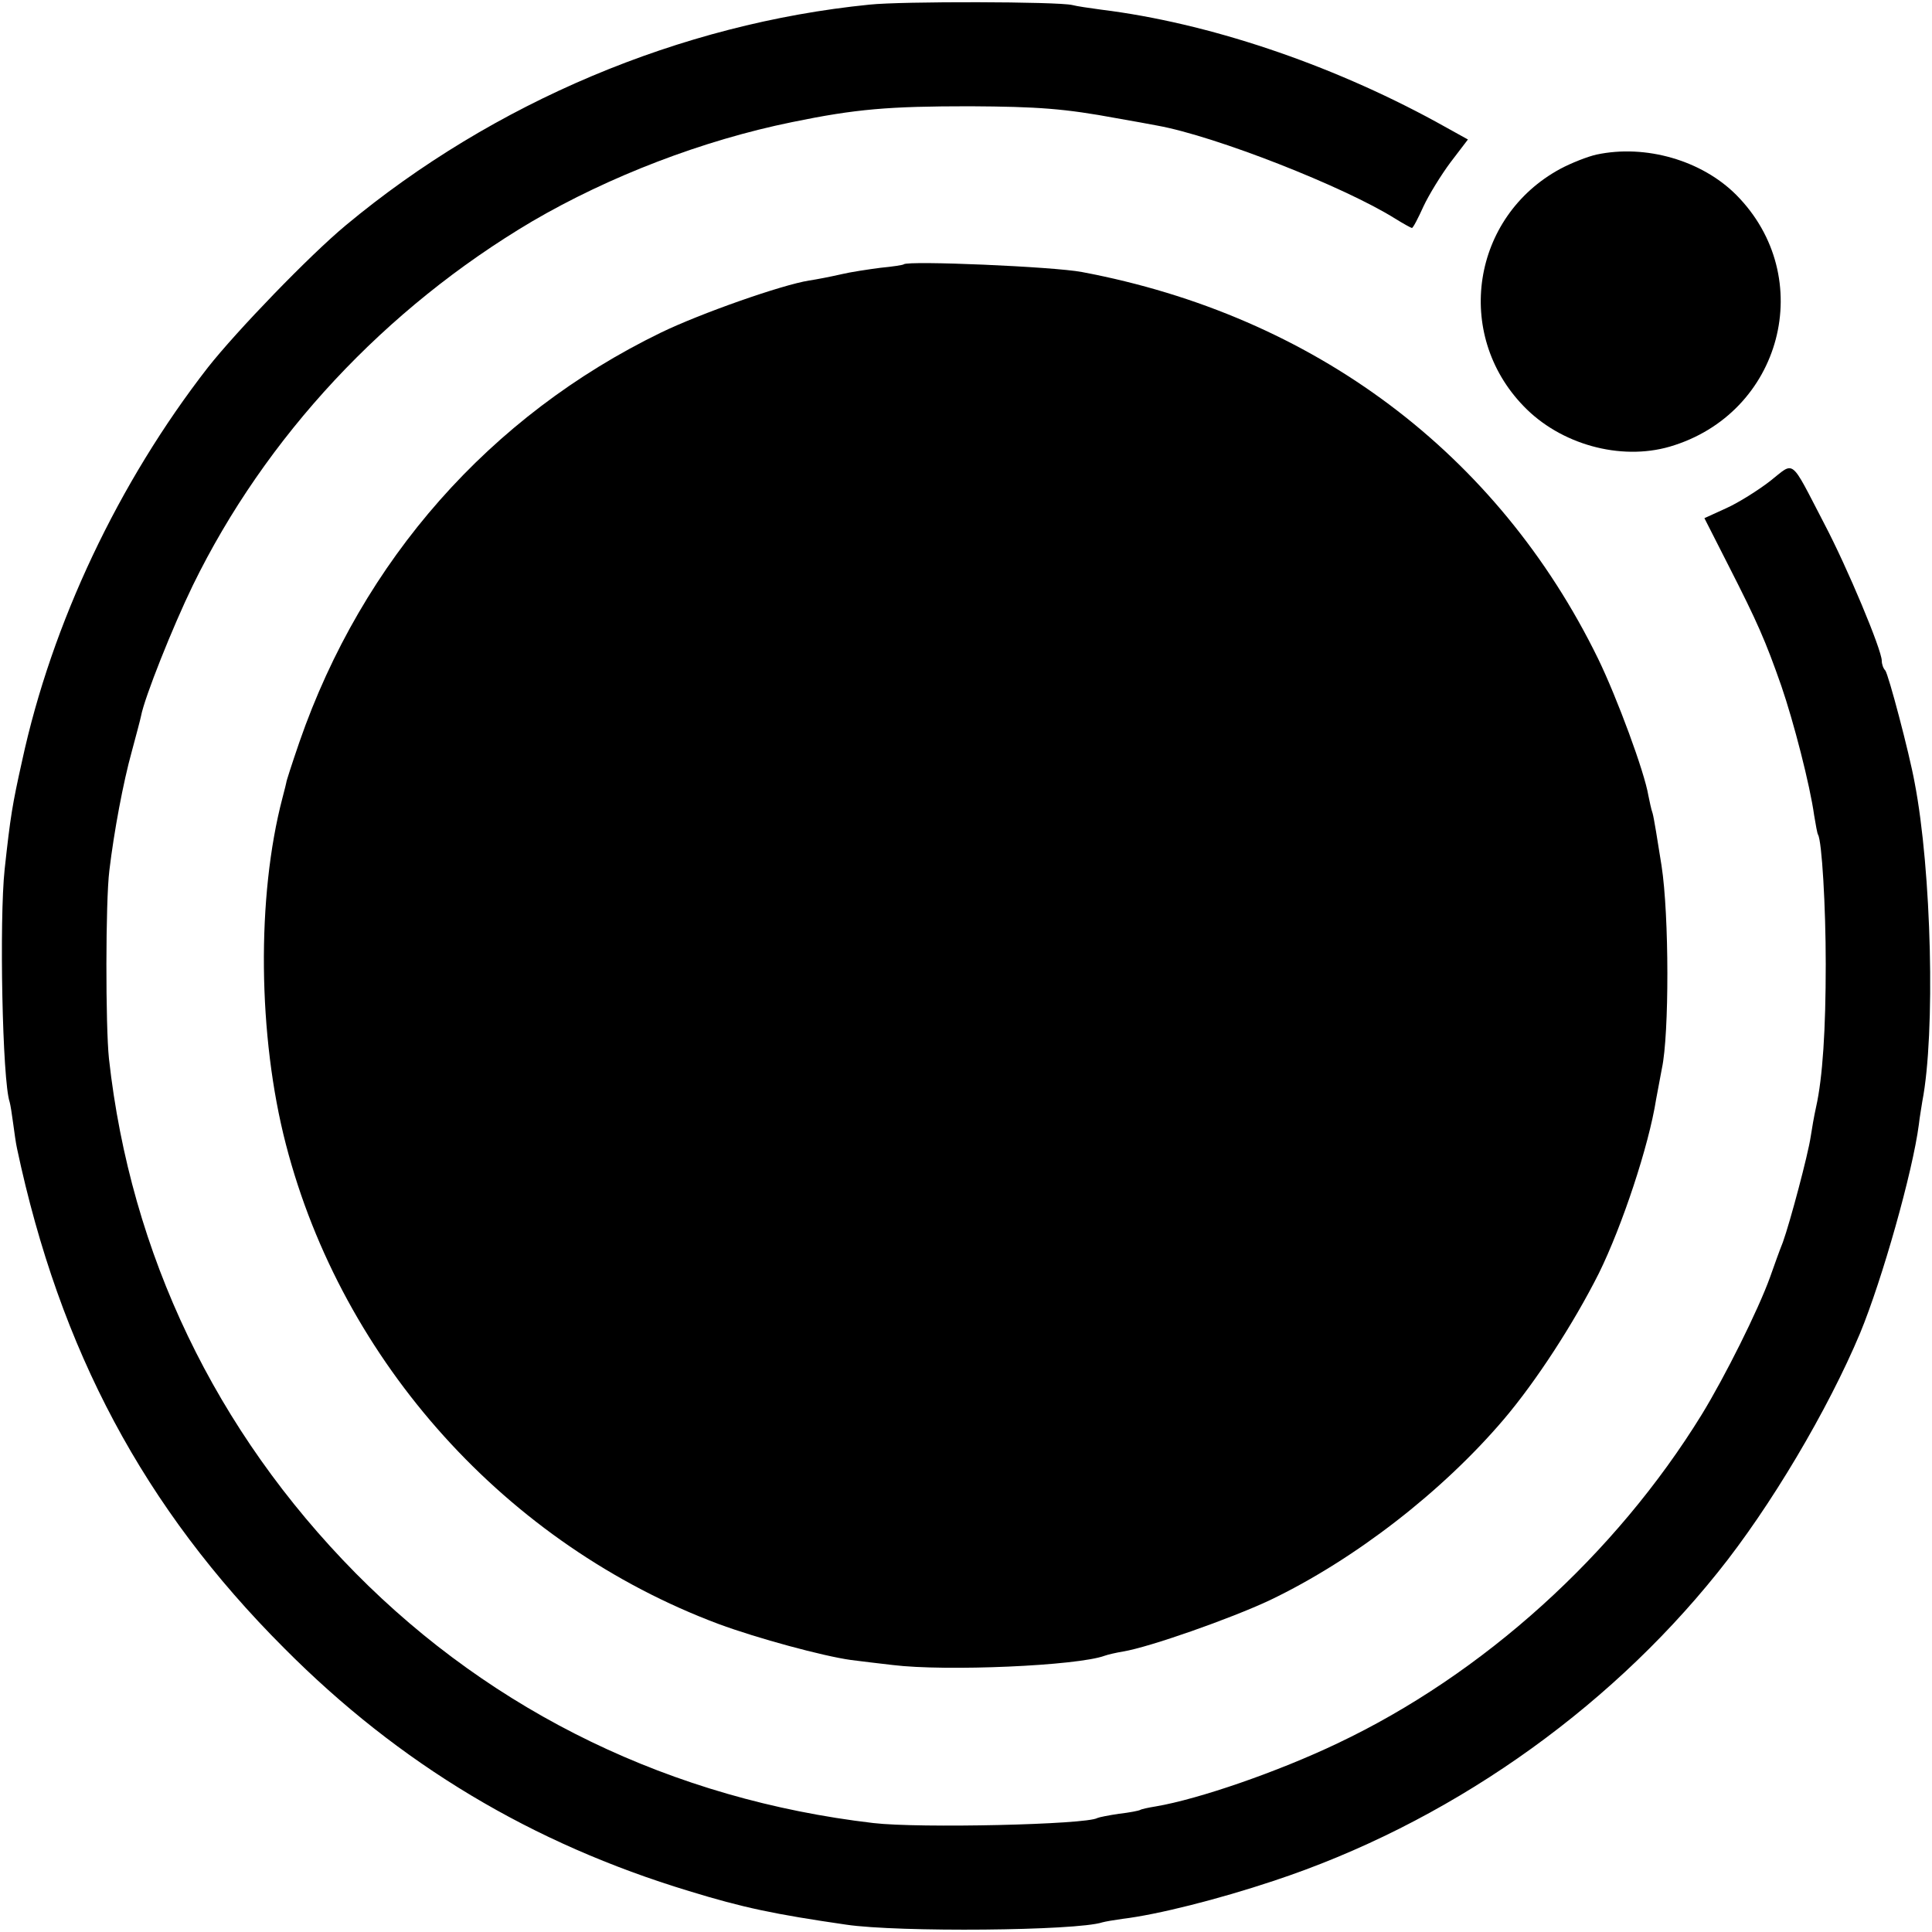 <?xml version="1.0" standalone="no"?>
<!DOCTYPE svg PUBLIC "-//W3C//DTD SVG 20010904//EN"
 "http://www.w3.org/TR/2001/REC-SVG-20010904/DTD/svg10.dtd">
<svg version="1.0" xmlns="http://www.w3.org/2000/svg"
 width="500pt" height="500pt" viewBox="0 0 500 500"
 preserveAspectRatio="xMidYMid meet">
<g transform="translate(0,500) scale(0.1,-0.1)"
fill="#000000" stroke="none">
<path d="M2250 4988 c-489 -49 -973 -253 -1355 -571 -94 -78 -283 -274 -357
-368 -231 -297 -404 -662 -481 -1019 -25 -112 -30 -142 -45 -280 -14 -130 -6
-547 13 -602 2 -7 6 -32 9 -55 3 -22 7 -52 10 -65 111 -523 329 -931 691
-1293 299 -301 642 -506 1048 -629 140 -43 221 -60 407 -87 135 -20 596 -16
663 6 7 2 30 6 52 9 91 11 249 51 390 98 446 147 858 434 1150 798 137 170
286 422 369 620 57 138 136 417 152 540 2 19 7 46 9 60 34 176 24 597 -20 825
-14 77 -68 281 -76 290 -5 5 -9 16 -9 25 0 28 -89 241 -149 355 -90 173 -75
161 -140 110 -31 -24 -82 -56 -113 -70 l-57 -26 62 -122 c75 -147 96 -195 137
-312 32 -93 74 -256 85 -335 4 -24 8 -47 10 -50 10 -16 20 -186 20 -335 0
-170 -8 -294 -25 -370 -5 -22 -11 -57 -14 -77 -7 -47 -53 -220 -72 -273 -9
-22 -23 -62 -33 -90 -31 -86 -117 -258 -177 -356 -223 -362 -565 -672 -943
-851 -153 -73 -358 -144 -470 -163 -19 -3 -37 -7 -40 -9 -3 -2 -28 -7 -55 -10
-27 -4 -52 -9 -56 -11 -28 -17 -461 -27 -580 -13 -520 61 -982 285 -1340 647
-362 367 -582 825 -638 1331 -9 84 -9 407 1 487 12 101 36 229 58 308 11 41
22 82 24 92 9 48 82 231 134 338 188 385 498 717 878 942 200 117 442 210 673
257 165 34 250 41 460 41 177 -1 245 -6 380 -31 41 -7 89 -16 105 -19 150 -27
484 -158 616 -241 21 -13 41 -24 43 -24 3 0 16 25 30 56 14 30 46 82 70 114
l45 59 -83 46 c-277 151 -591 256 -866 290 -30 4 -64 9 -75 12 -38 9 -441 10
-525 1z"/>
<path d="M4132 4600 c-23 -5 -66 -22 -94 -37 -229 -124 -276 -427 -95 -614 95
-99 250 -142 378 -105 291 85 384 439 172 652 -89 89 -234 131 -361 104z"/>
<path d="M2339 4316 c-2 -2 -29 -6 -60 -9 -31 -4 -78 -11 -103 -17 -26 -6 -62
-13 -82 -16 -70 -11 -281 -85 -384 -135 -442 -215 -772 -589 -935 -1059 -20
-58 -35 -105 -34 -105 0 0 -4 -18 -10 -40 -67 -255 -64 -616 9 -897 146 -564
572 -1036 1120 -1241 100 -37 270 -83 342 -93 24 -3 72 -9 108 -13 138 -17
479 -2 549 24 8 3 30 8 48 11 67 11 278 85 380 133 219 105 446 281 605 468
84 99 180 247 246 378 60 122 129 329 148 450 3 17 10 53 15 80 19 88 19 396
-1 525 -10 64 -20 125 -23 135 -4 11 -8 32 -11 46 -10 61 -81 253 -130 354
-260 532 -735 888 -1336 1001 -73 14 -450 30 -461 20z"/>
</g>
</svg>
